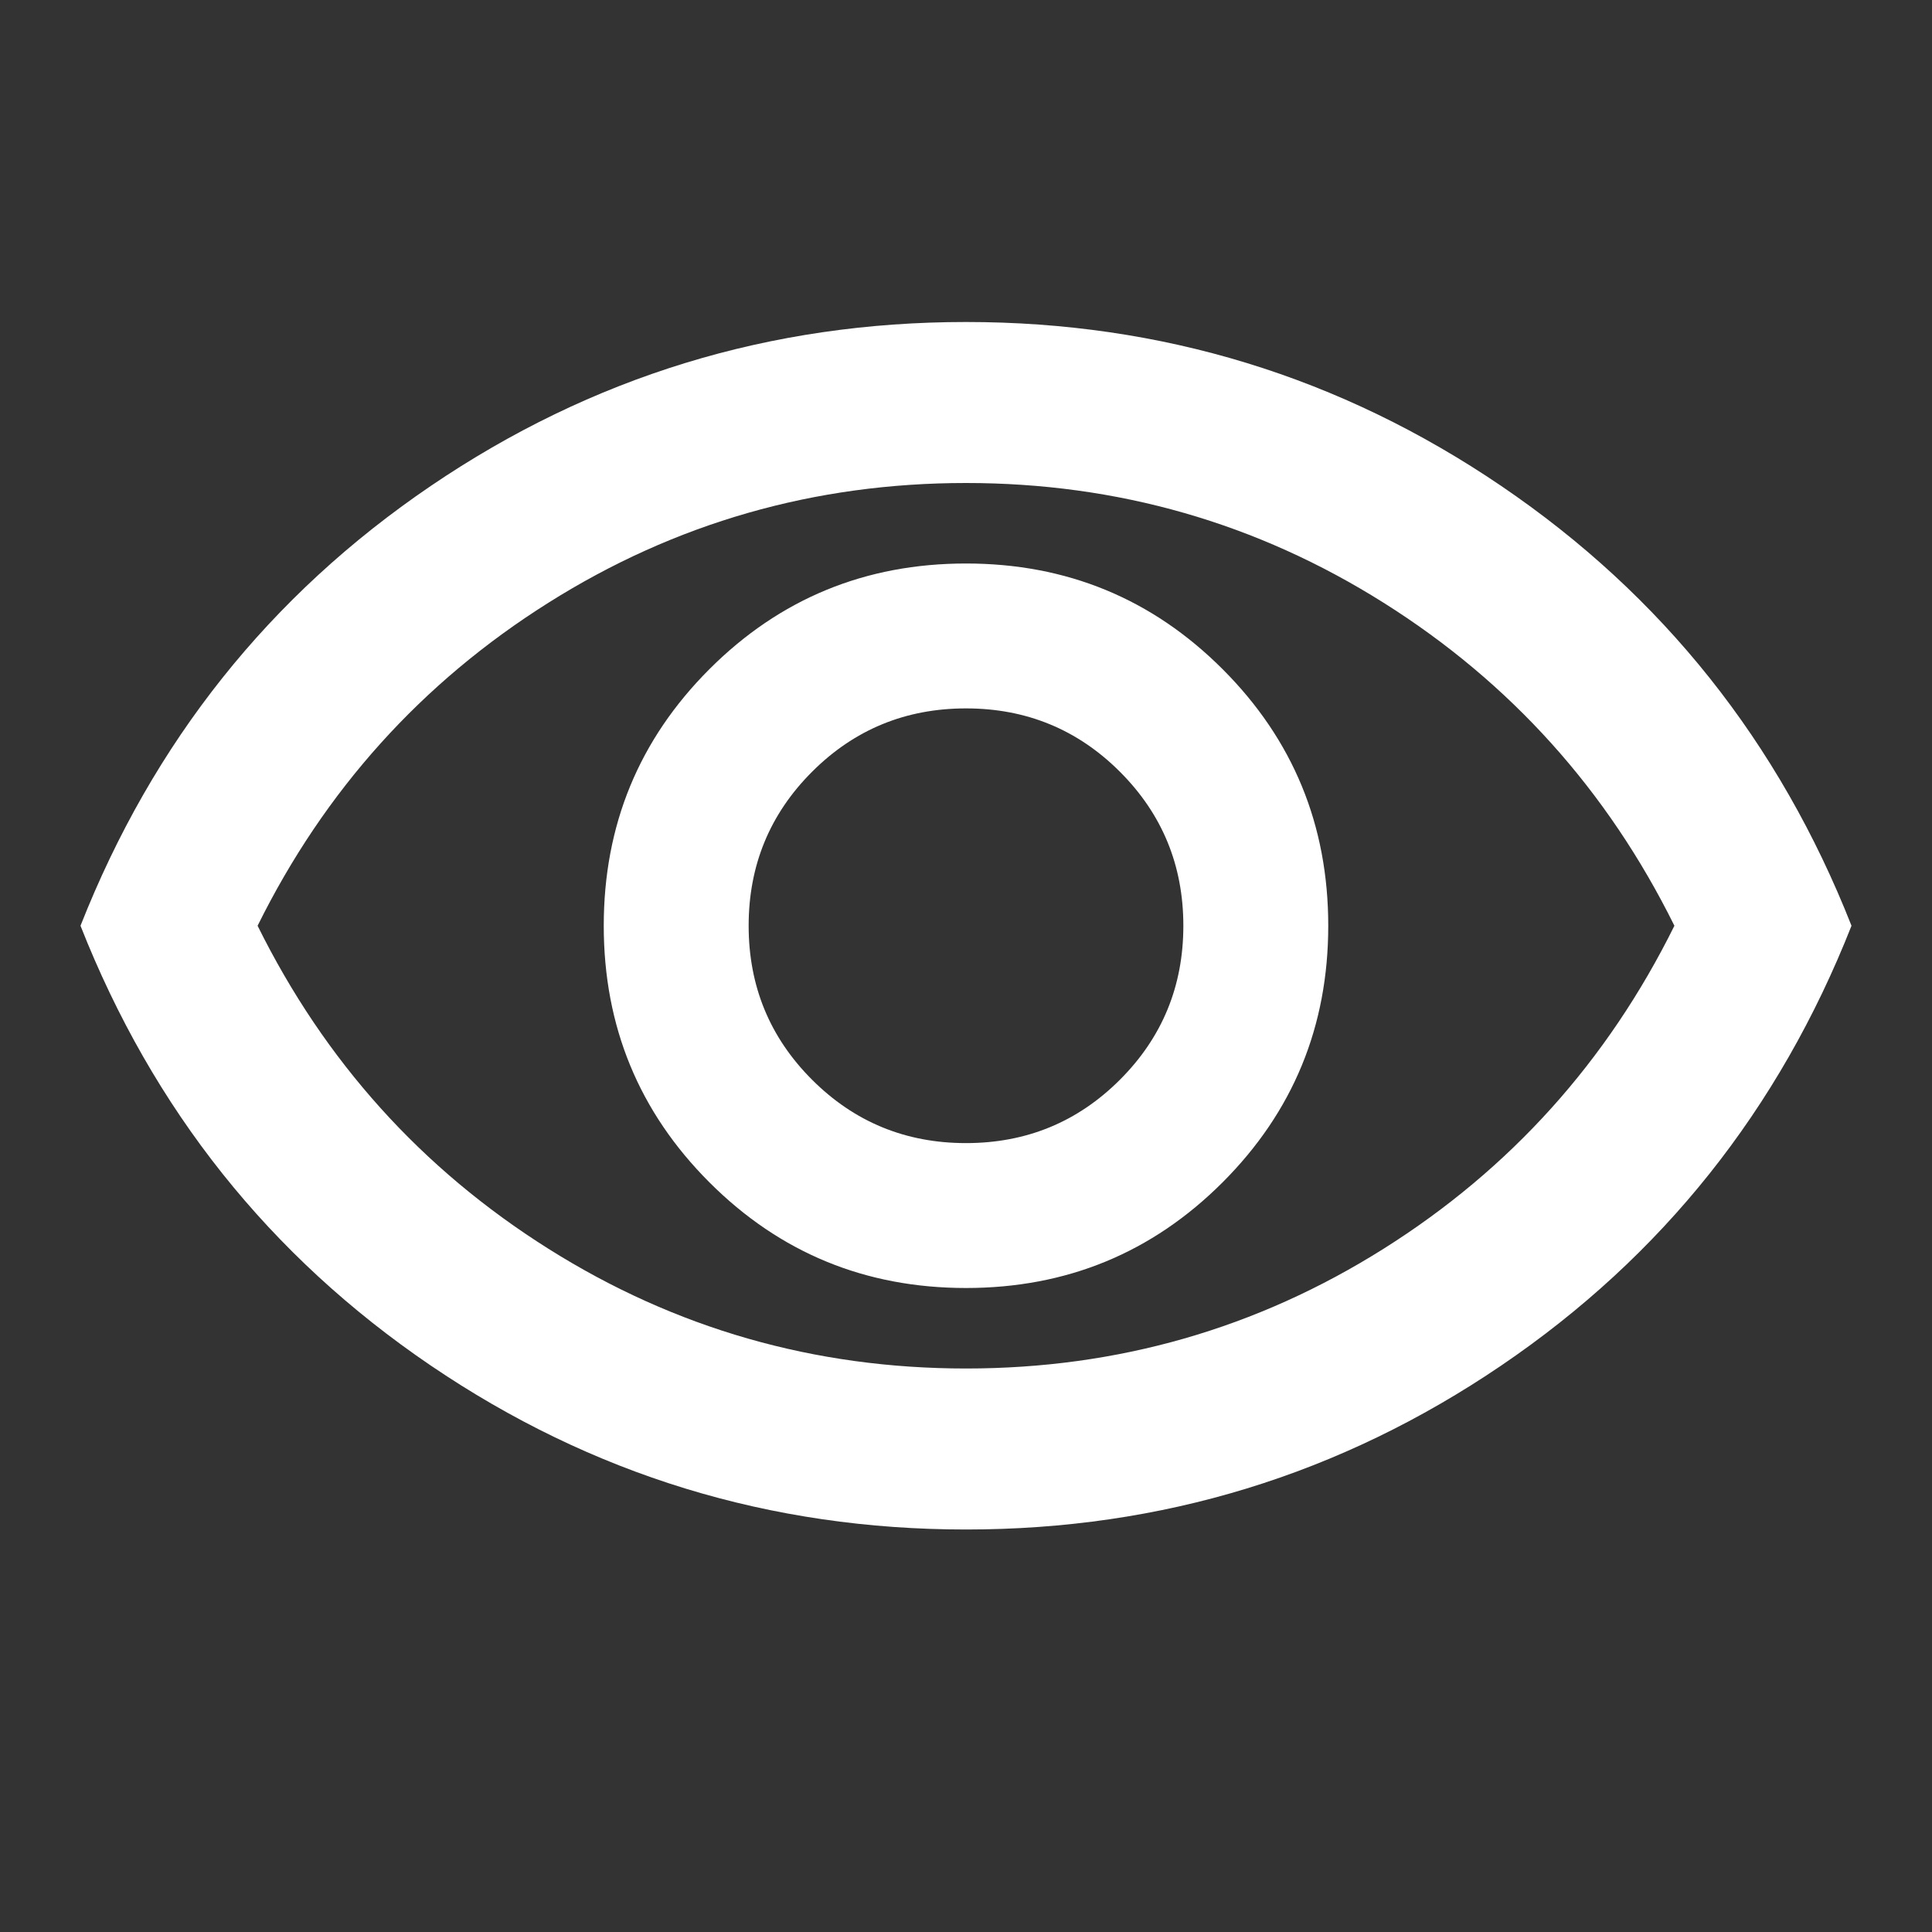 <svg id="vector" xmlns="http://www.w3.org/2000/svg" width="24" height="24" viewBox="0 0 960 960"><rect x="0" y="0" width="960" height="960" fill="#333333" stroke="none"/><path fill="#FFFFFF" d="M480,640q75,0 127.5,-52.5T660,460q0,-75 -52.5,-127.5T480,280q-75,0 -127.5,52.5T300,460q0,75 52.5,127.5T480,640ZM480,568q-45,0 -76.5,-31.5T372,460q0,-45 31.5,-76.5T480,352q45,0 76.5,31.5T588,460q0,45 -31.5,76.5T480,568ZM480,760q-146,0 -266,-81.5T40,460q54,-137 174,-218.5T480,160q146,0 266,81.5T920,460q-54,137 -174,218.5T480,760ZM480,460ZM480,680q113,0 207.5,-59.5T832,460q-50,-101 -144.5,-160.5T480,240q-113,0 -207.5,59.5T128,460q50,101 144.5,160.5T480,680Z" id="path_0"/></svg>